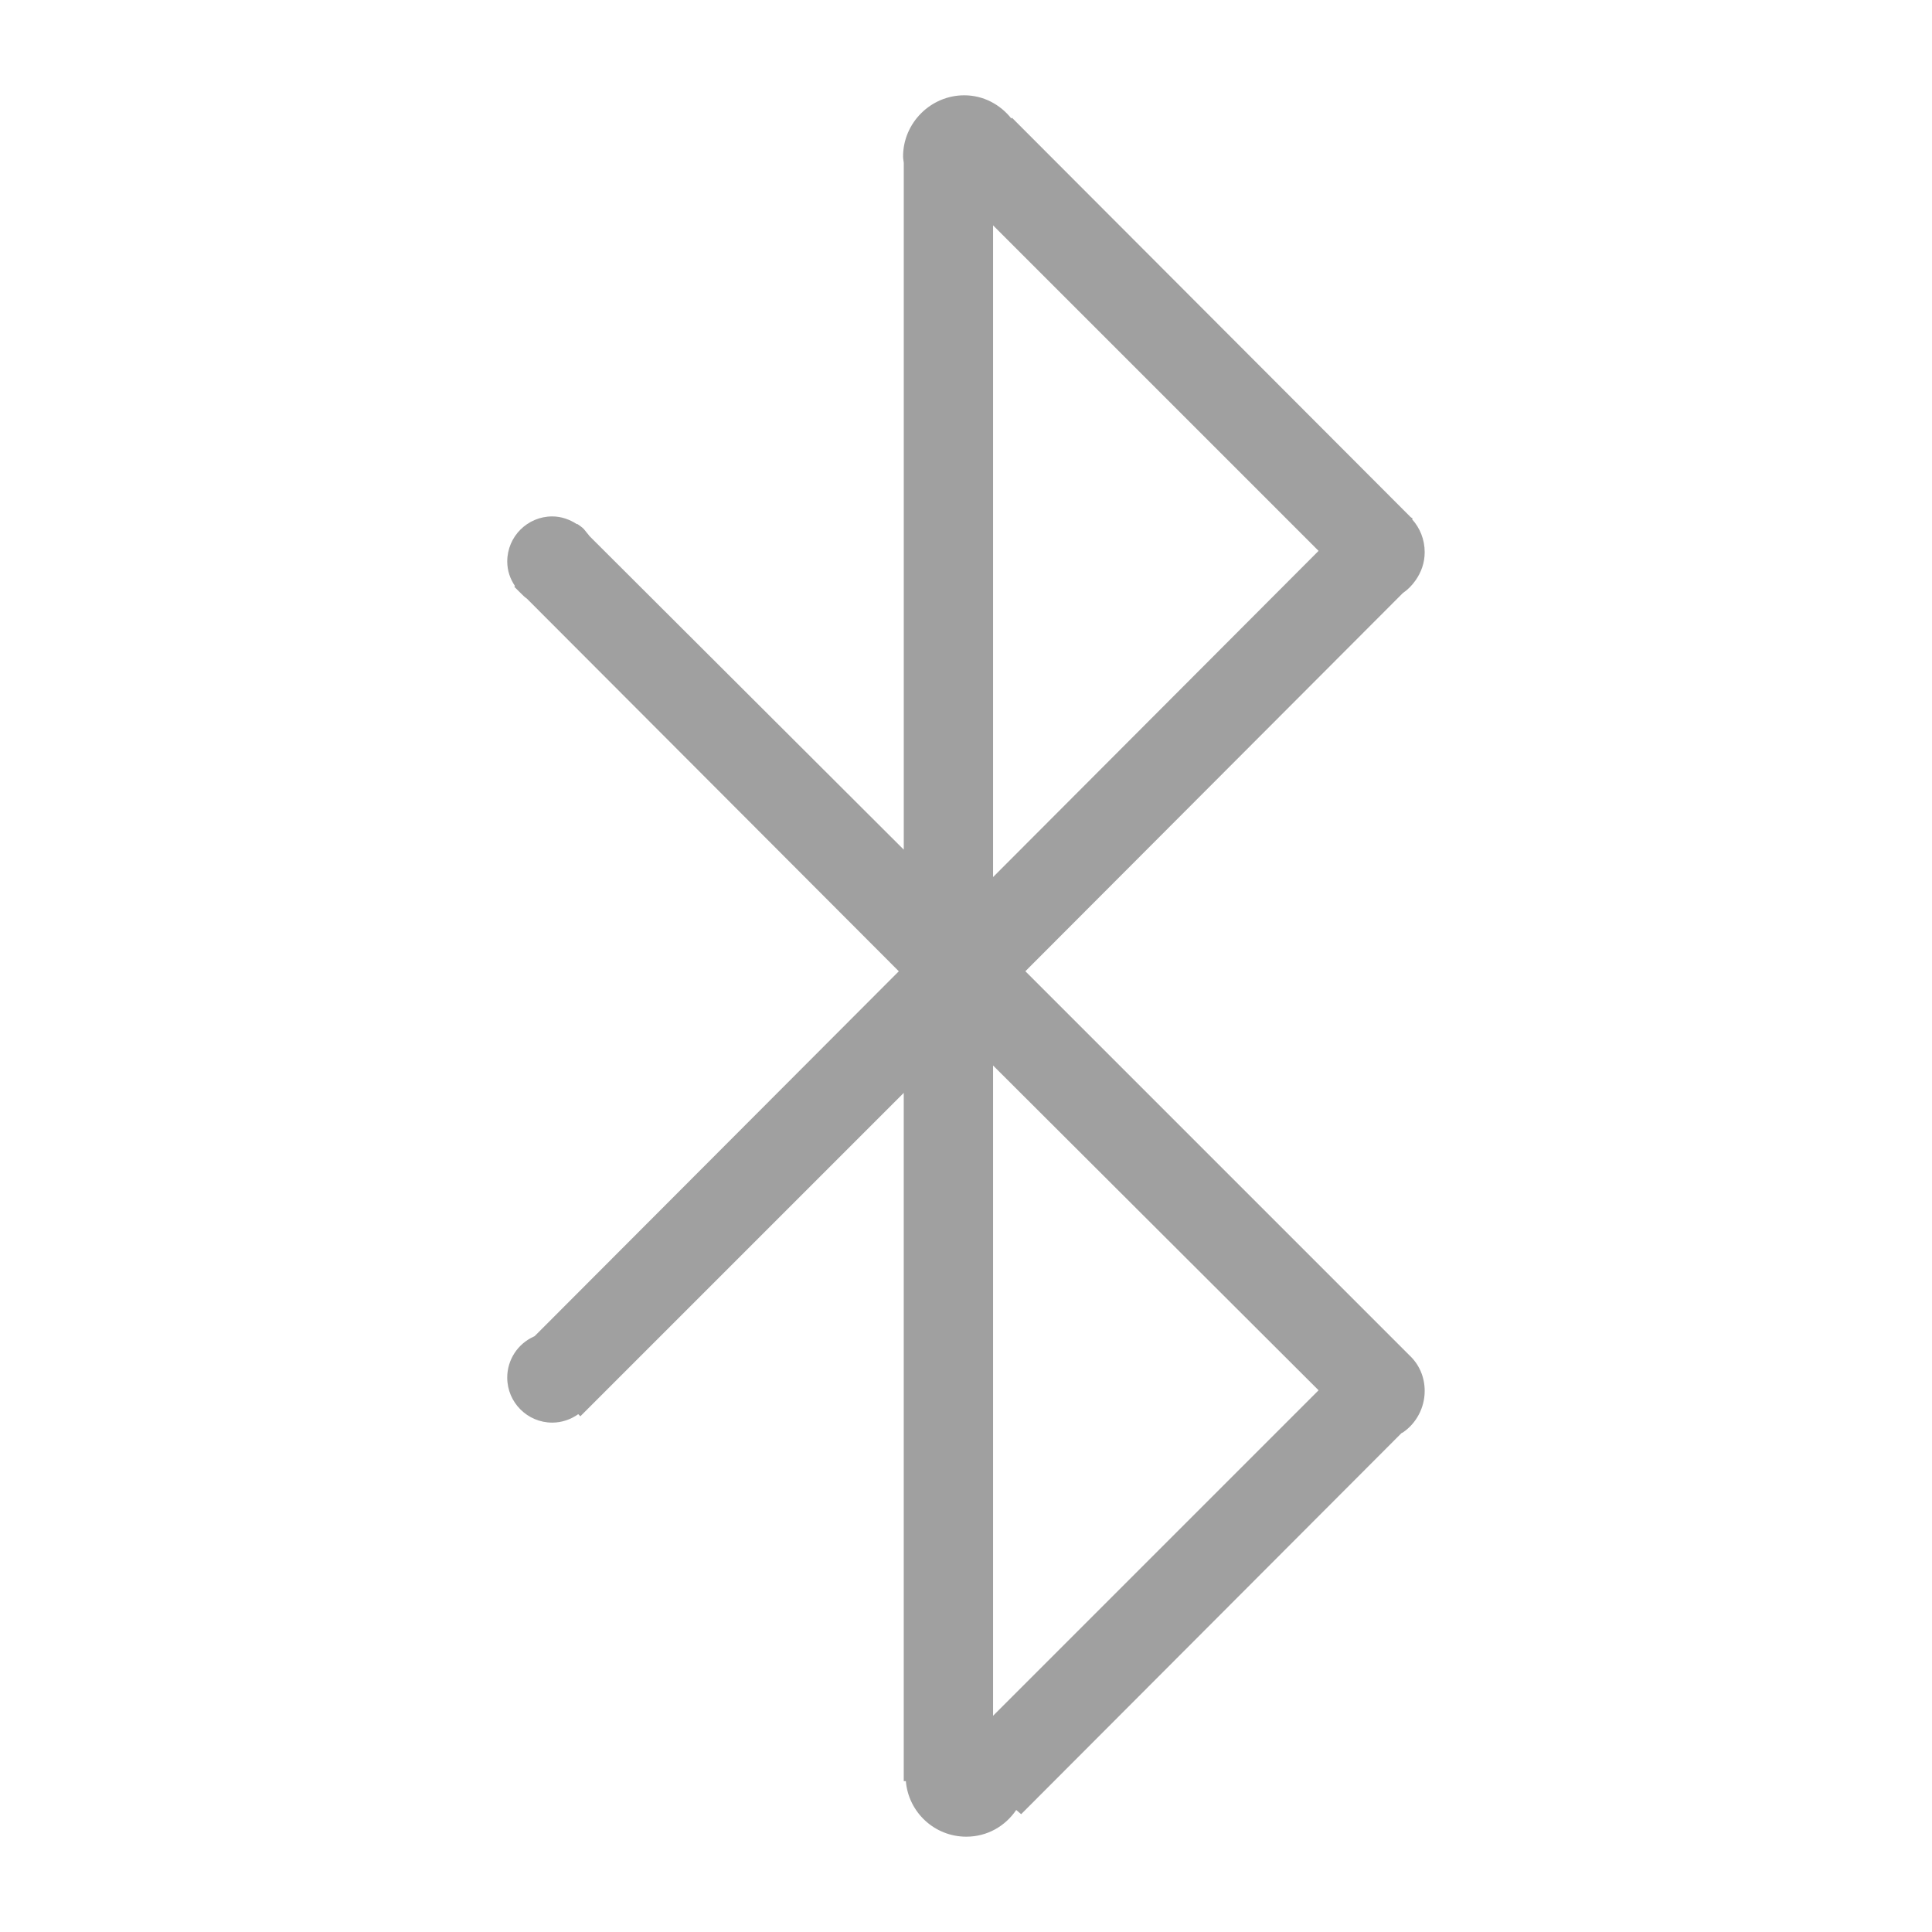 <?xml version="1.0" encoding="UTF-8" standalone="no"?>
<!-- Created with Inkscape (http://www.inkscape.org/) -->

<svg
   xmlns:dc="http://purl.org/dc/elements/1.1/"
   xmlns:cc="http://creativecommons.org/ns#"
   xmlns:rdf="http://www.w3.org/1999/02/22-rdf-syntax-ns#"
   xmlns:svg="http://www.w3.org/2000/svg"
   xmlns="http://www.w3.org/2000/svg"
   xmlns:xlink="http://www.w3.org/1999/xlink"
   xmlns:sodipodi="http://sodipodi.sourceforge.net/DTD/sodipodi-0.dtd"
   xmlns:inkscape="http://www.inkscape.org/namespaces/inkscape"
   width="100"
   height="100"
   id="svg2"
   version="1.1"
   inkscape:version="0.48.3.1 r9886"
   sodipodi:docname="bluetooth-off.svg">
  <defs
     id="defs4">
    <linearGradient
       id="linearGradient3811">
      <stop
         style="stop-color:#00ff00;stop-opacity:1;"
         offset="0"
         id="stop3813" />
      <stop
         style="stop-color:#00cc00;stop-opacity:1;"
         offset="1"
         id="stop3815" />
    </linearGradient>
    <linearGradient
       inkscape:collect="always"
       xlink:href="#linearGradient3811"
       id="linearGradient3873"
       x1="59.789"
       y1="972.736"
       x2="59.789"
       y2="1032.371"
       gradientUnits="userSpaceOnUse"
       gradientTransform="translate(-114.551,-1.414)" />
    <filter
       id="svg_15_blur"
       x="-50%"
       y="-50%"
       width="200%"
       height="200%">
      <feGaussianBlur
         id="feGaussianBlur3934"
         in="SourceGraphic"
         stdDeviation="3.2" />
    </filter>
    <radialGradient
       xlink:href="#linearGradient3215"
       id="radialGradient2236"
       gradientUnits="userSpaceOnUse"
       gradientTransform="matrix(0.777, 0, 0, 0.777, -135.831, -83.983)"
       cx="308.529"
       cy="465.105"
       fx="308.529"
       fy="465.105"
       r="68.159" />
    <radialGradient
       xlink:href="#linearGradient3234"
       id="radialGradient2234"
       gradientUnits="userSpaceOnUse"
       gradientTransform="matrix(0.668, 0, 0, 0.777, -125.022, -74.929)"
       cx="310.873"
       cy="387.572"
       fx="310.873"
       fy="387.572"
       r="68.159" />
    <linearGradient
       xlink:href="#linearGradient3203"
       id="linearGradient2232"
       x1="-0.105"
       y1="1.084"
       x2="0.947"
       y2="0.264" />
    <radialGradient
       xlink:href="#linearGradient3234"
       id="radialGradient2230"
       gradientUnits="userSpaceOnUse"
       gradientTransform="matrix(0.504, 0.504, -1.072, 1.072, 358.411, -579.127)"
       cx="348.695"
       cy="505.447"
       fx="348.695"
       fy="505.447"
       r="67.323" />
    <radialGradient
       xlink:href="#linearGradient3215"
       id="radialGradient2228"
       gradientUnits="userSpaceOnUse"
       gradientTransform="matrix(0.994, 0.965, -1.056, 1.089, 96.487, -737.326)"
       cx="344.651"
       cy="398.357"
       fx="344.651"
       fy="398.357"
       r="67.323" />
    <linearGradient
       id="linearGradient3203">
      <stop
         offset="0"
         id="stop3205"
         stop-opacity="0.528"
         stop-color="#f9f9f9" />
      <stop
         offset="1"
         id="stop3207"
         stop-opacity="0.447"
         stop-color="#737373" />
    </linearGradient>
    <linearGradient
       id="linearGradient3215">
      <stop
         offset="0"
         id="stop3217"
         stop-opacity="0.686"
         stop-color="#1a1a1a" />
      <stop
         offset="1"
         id="stop3219"
         stop-opacity="0"
         stop-color="#1a1a1a" />
    </linearGradient>
    <linearGradient
       id="linearGradient3234">
      <stop
         id="stop3236"
         offset="0"
         stop-opacity="0.654"
         stop-color="#c7c7c7" />
      <stop
         id="stop3238"
         offset="1"
         stop-opacity="0"
         stop-color="#ffffff" />
    </linearGradient>
  </defs>
  <sodipodi:namedview
     id="base"
     pagecolor="#ffffff"
     bordercolor="#666666"
     borderopacity="1.0"
     inkscape:pageopacity="0.0"
     inkscape:pageshadow="2"
     inkscape:zoom="2.8284271"
     inkscape:cx="-39.45598"
     inkscape:cy="8.5149256"
     inkscape:document-units="px"
     inkscape:current-layer="layer1"
     showgrid="false"
     inkscape:window-width="1717"
     inkscape:window-height="996"
     inkscape:window-x="78"
     inkscape:window-y="129"
     inkscape:window-maximized="0" />
  <g
     inkscape:label="Ebene 1"
     inkscape:groupmode="layer"
     id="layer1"
     transform="translate(0,-952.362)">
    <path
       style="fill:#a0a0a0;fill-opacity:1;stroke-width:2.669;stroke-linejoin:round"
       d="m 49.909,957.295 c -1.736,0 -3.166,1.43 -3.166,3.166 0,0.115 0.024,0.216 0.036,0.328 l 0,35.551 -16.266,-16.229 c -0.042,-0.062 -0.098,-0.124 -0.146,-0.182 l -0.146,-0.182 c -0.105,-0.105 -0.204,-0.171 -0.327,-0.255 -0.009,-0.012 -0.028,0 -0.036,0 -0.366,-0.24 -0.803,-0.4 -1.274,-0.4 -1.285,0 -2.329,1.044 -2.329,2.329 0,0.482 0.149,0.902 0.4,1.274 l -0.036,0.036 0.327,0.327 c 0.105,0.105 0.204,0.207 0.327,0.291 l 19.249,19.286 -18.849,18.886 -0.073,0.036 c -0.795,0.369 -1.346,1.177 -1.346,2.111 0,1.284 1.045,2.329 2.329,2.329 0.5,0 0.967,-0.168 1.346,-0.437 l 0.109,0.109 16.739,-16.739 0,35.624 0.109,0 c 0.135,1.611 1.483,2.875 3.129,2.875 1.085,0 2.019,-0.547 2.584,-1.383 l 0.255,0.218 19.686,-19.723 0.073,-0.036 c 0.68,-0.459 1.128,-1.265 1.128,-2.147 0,-0.741 -0.297,-1.389 -0.801,-1.856 l -19.868,-19.868 19.541,-19.577 c 0.258,-0.174 0.476,-0.4 0.655,-0.655 0.293,-0.416 0.473,-0.907 0.473,-1.456 0,-0.66 -0.245,-1.256 -0.655,-1.71 l 0.036,-0.036 -0.109,-0.073 -20.632,-20.669 -0.036,0.036 C 51.771,957.773 50.905,957.295 49.909,957.295 z m 1.492,6.732 16.848,16.848 -16.848,16.884 0,-33.732 z m 0,43.484 16.848,16.811 -16.848,16.848 0,-33.659 z"
       id="svg_9"
       inkscape:connector-curvature="0" />
  </g>
</svg>
